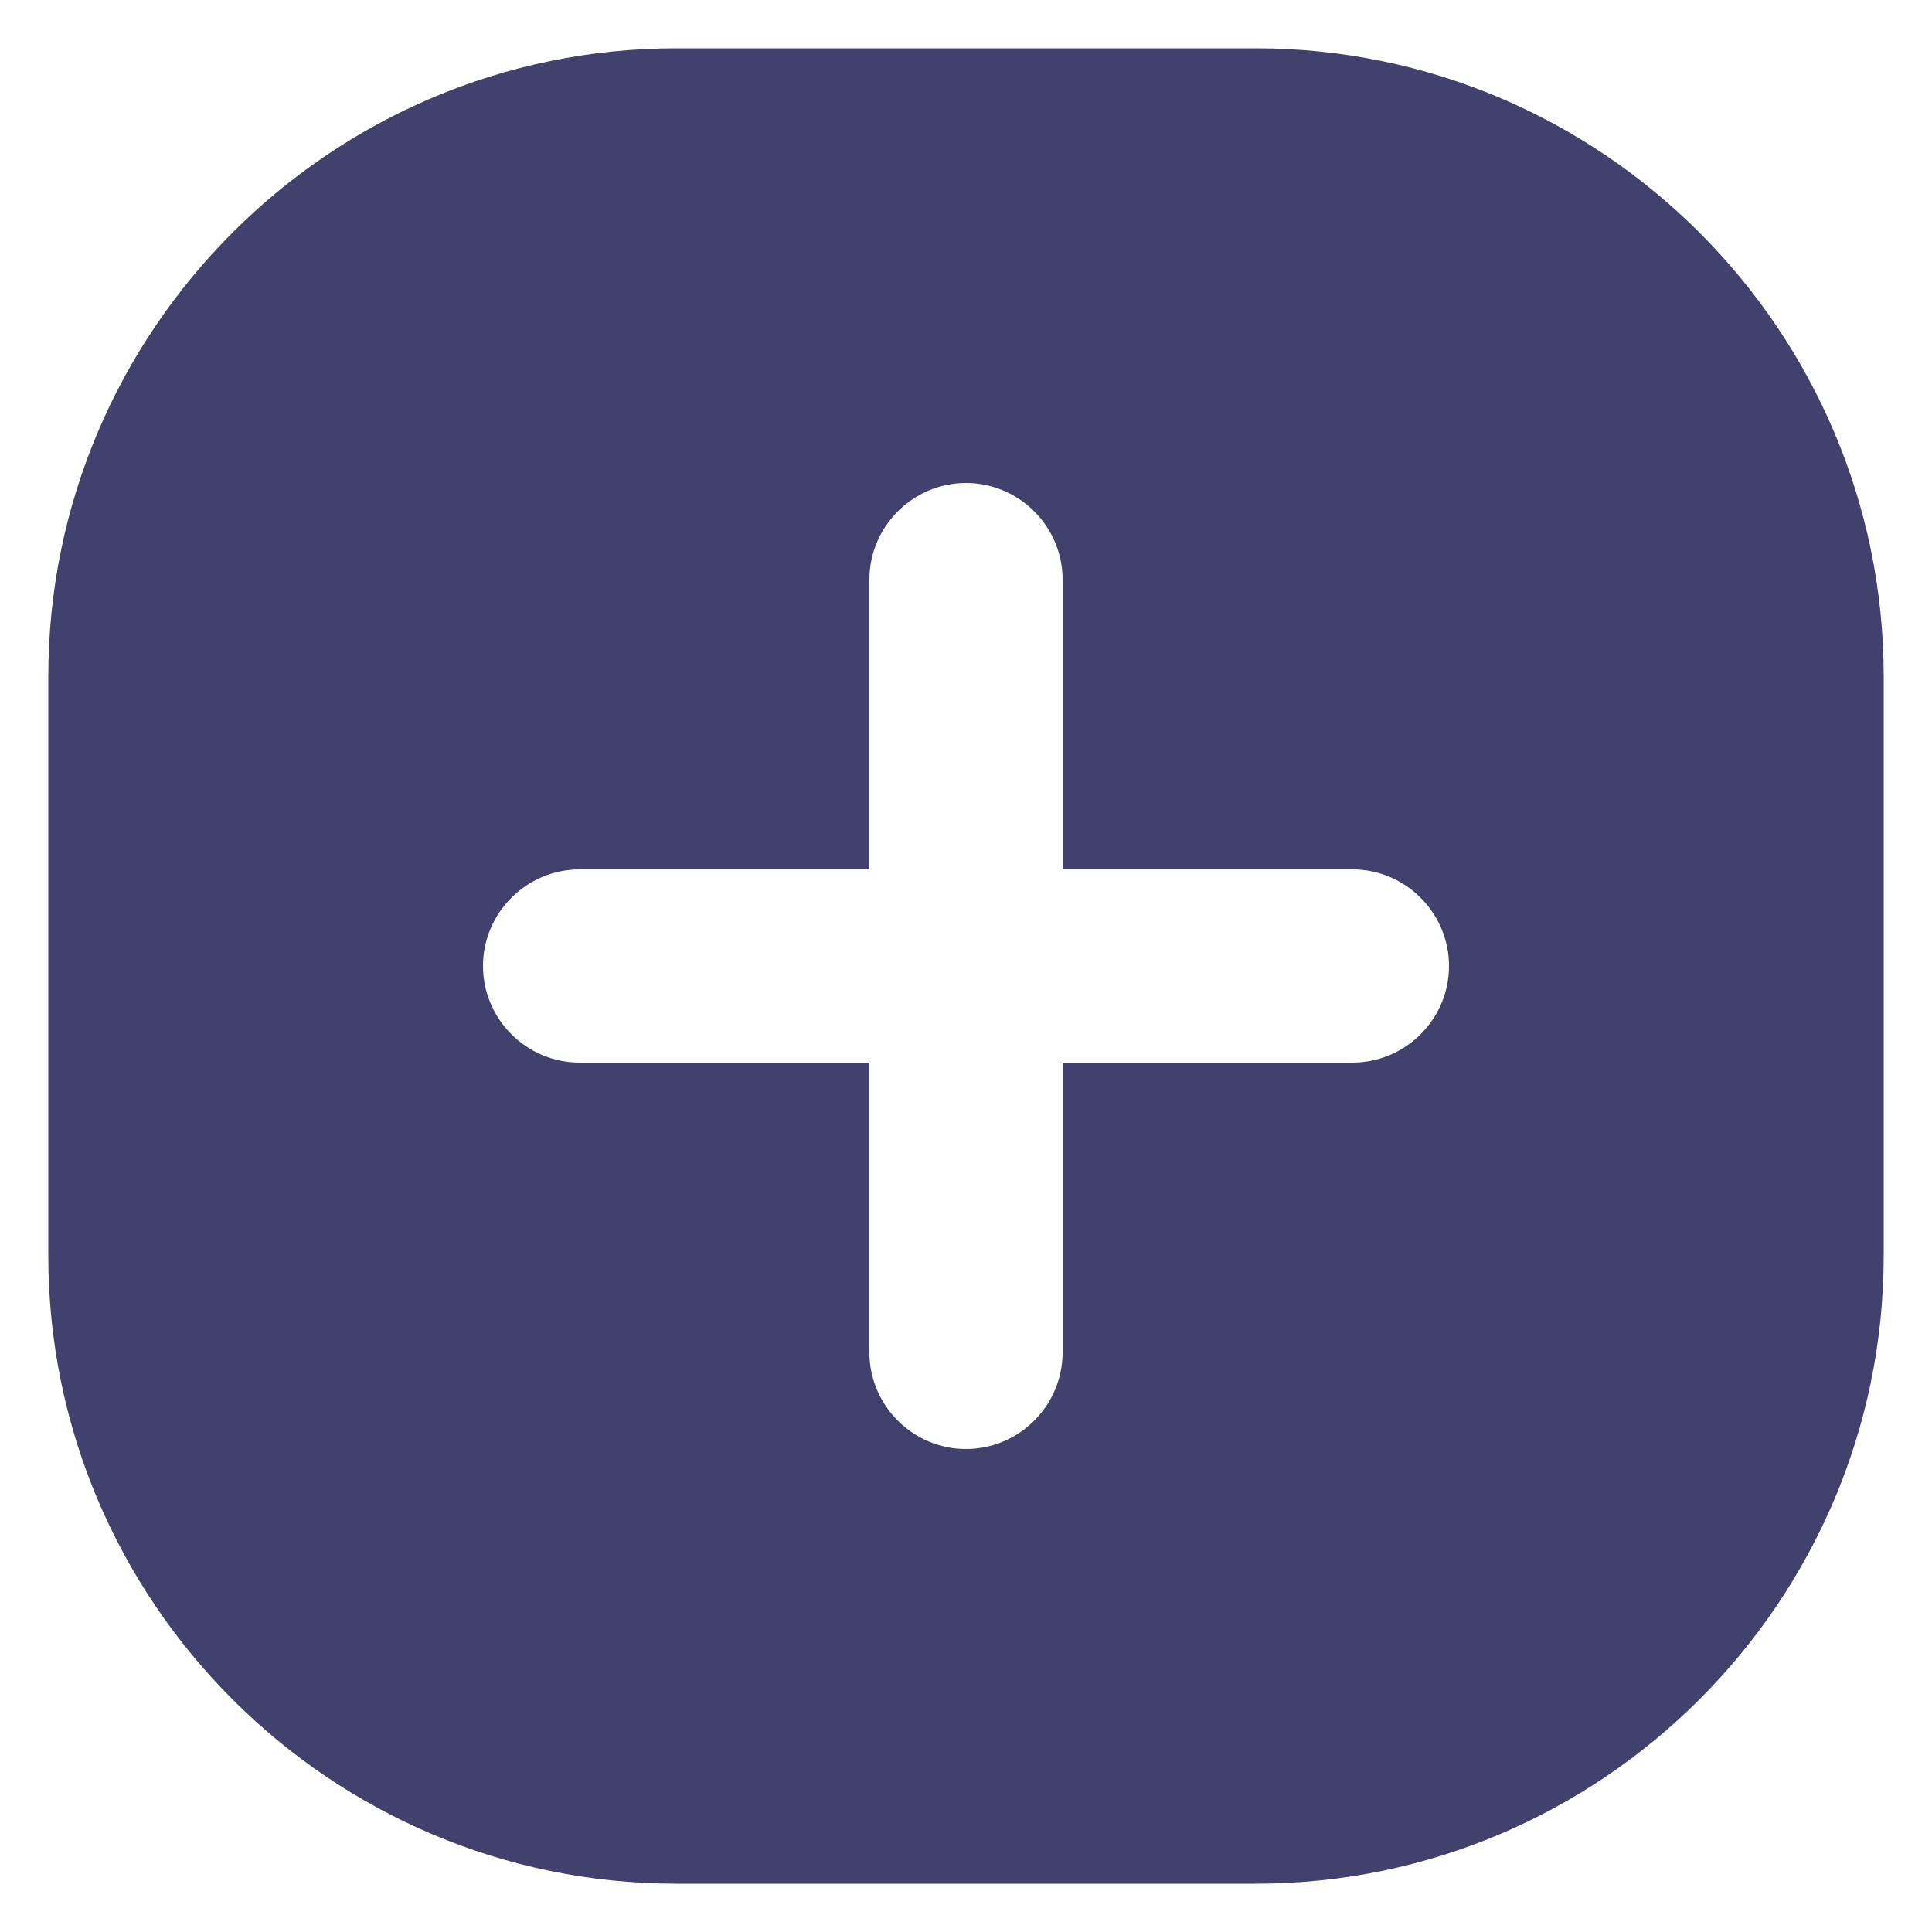 <svg width="20" height="20" viewBox="0 0 20 20" fill="none" xmlns="http://www.w3.org/2000/svg">
<path d="M13 0.5H7C3.42 0.5 0.5 3.42 0.5 7V13C0.5 16.58 3.42 19.5 7 19.5H13C16.58 19.5 19.5 16.58 19.5 13V7C19.5 3.42 16.58 0.5 13 0.5ZM14 11H11V14C11 14.55 10.55 15 10 15C9.45 15 9 14.55 9 14V11H6C5.45 11 5 10.55 5 10C5 9.45 5.45 9 6 9H9V6C9 5.45 9.45 5 10 5C10.55 5 11 5.45 11 6V9H14C14.55 9 15 9.45 15 10C15 10.55 14.55 11 14 11Z" fill="#41416E"/>
</svg>
